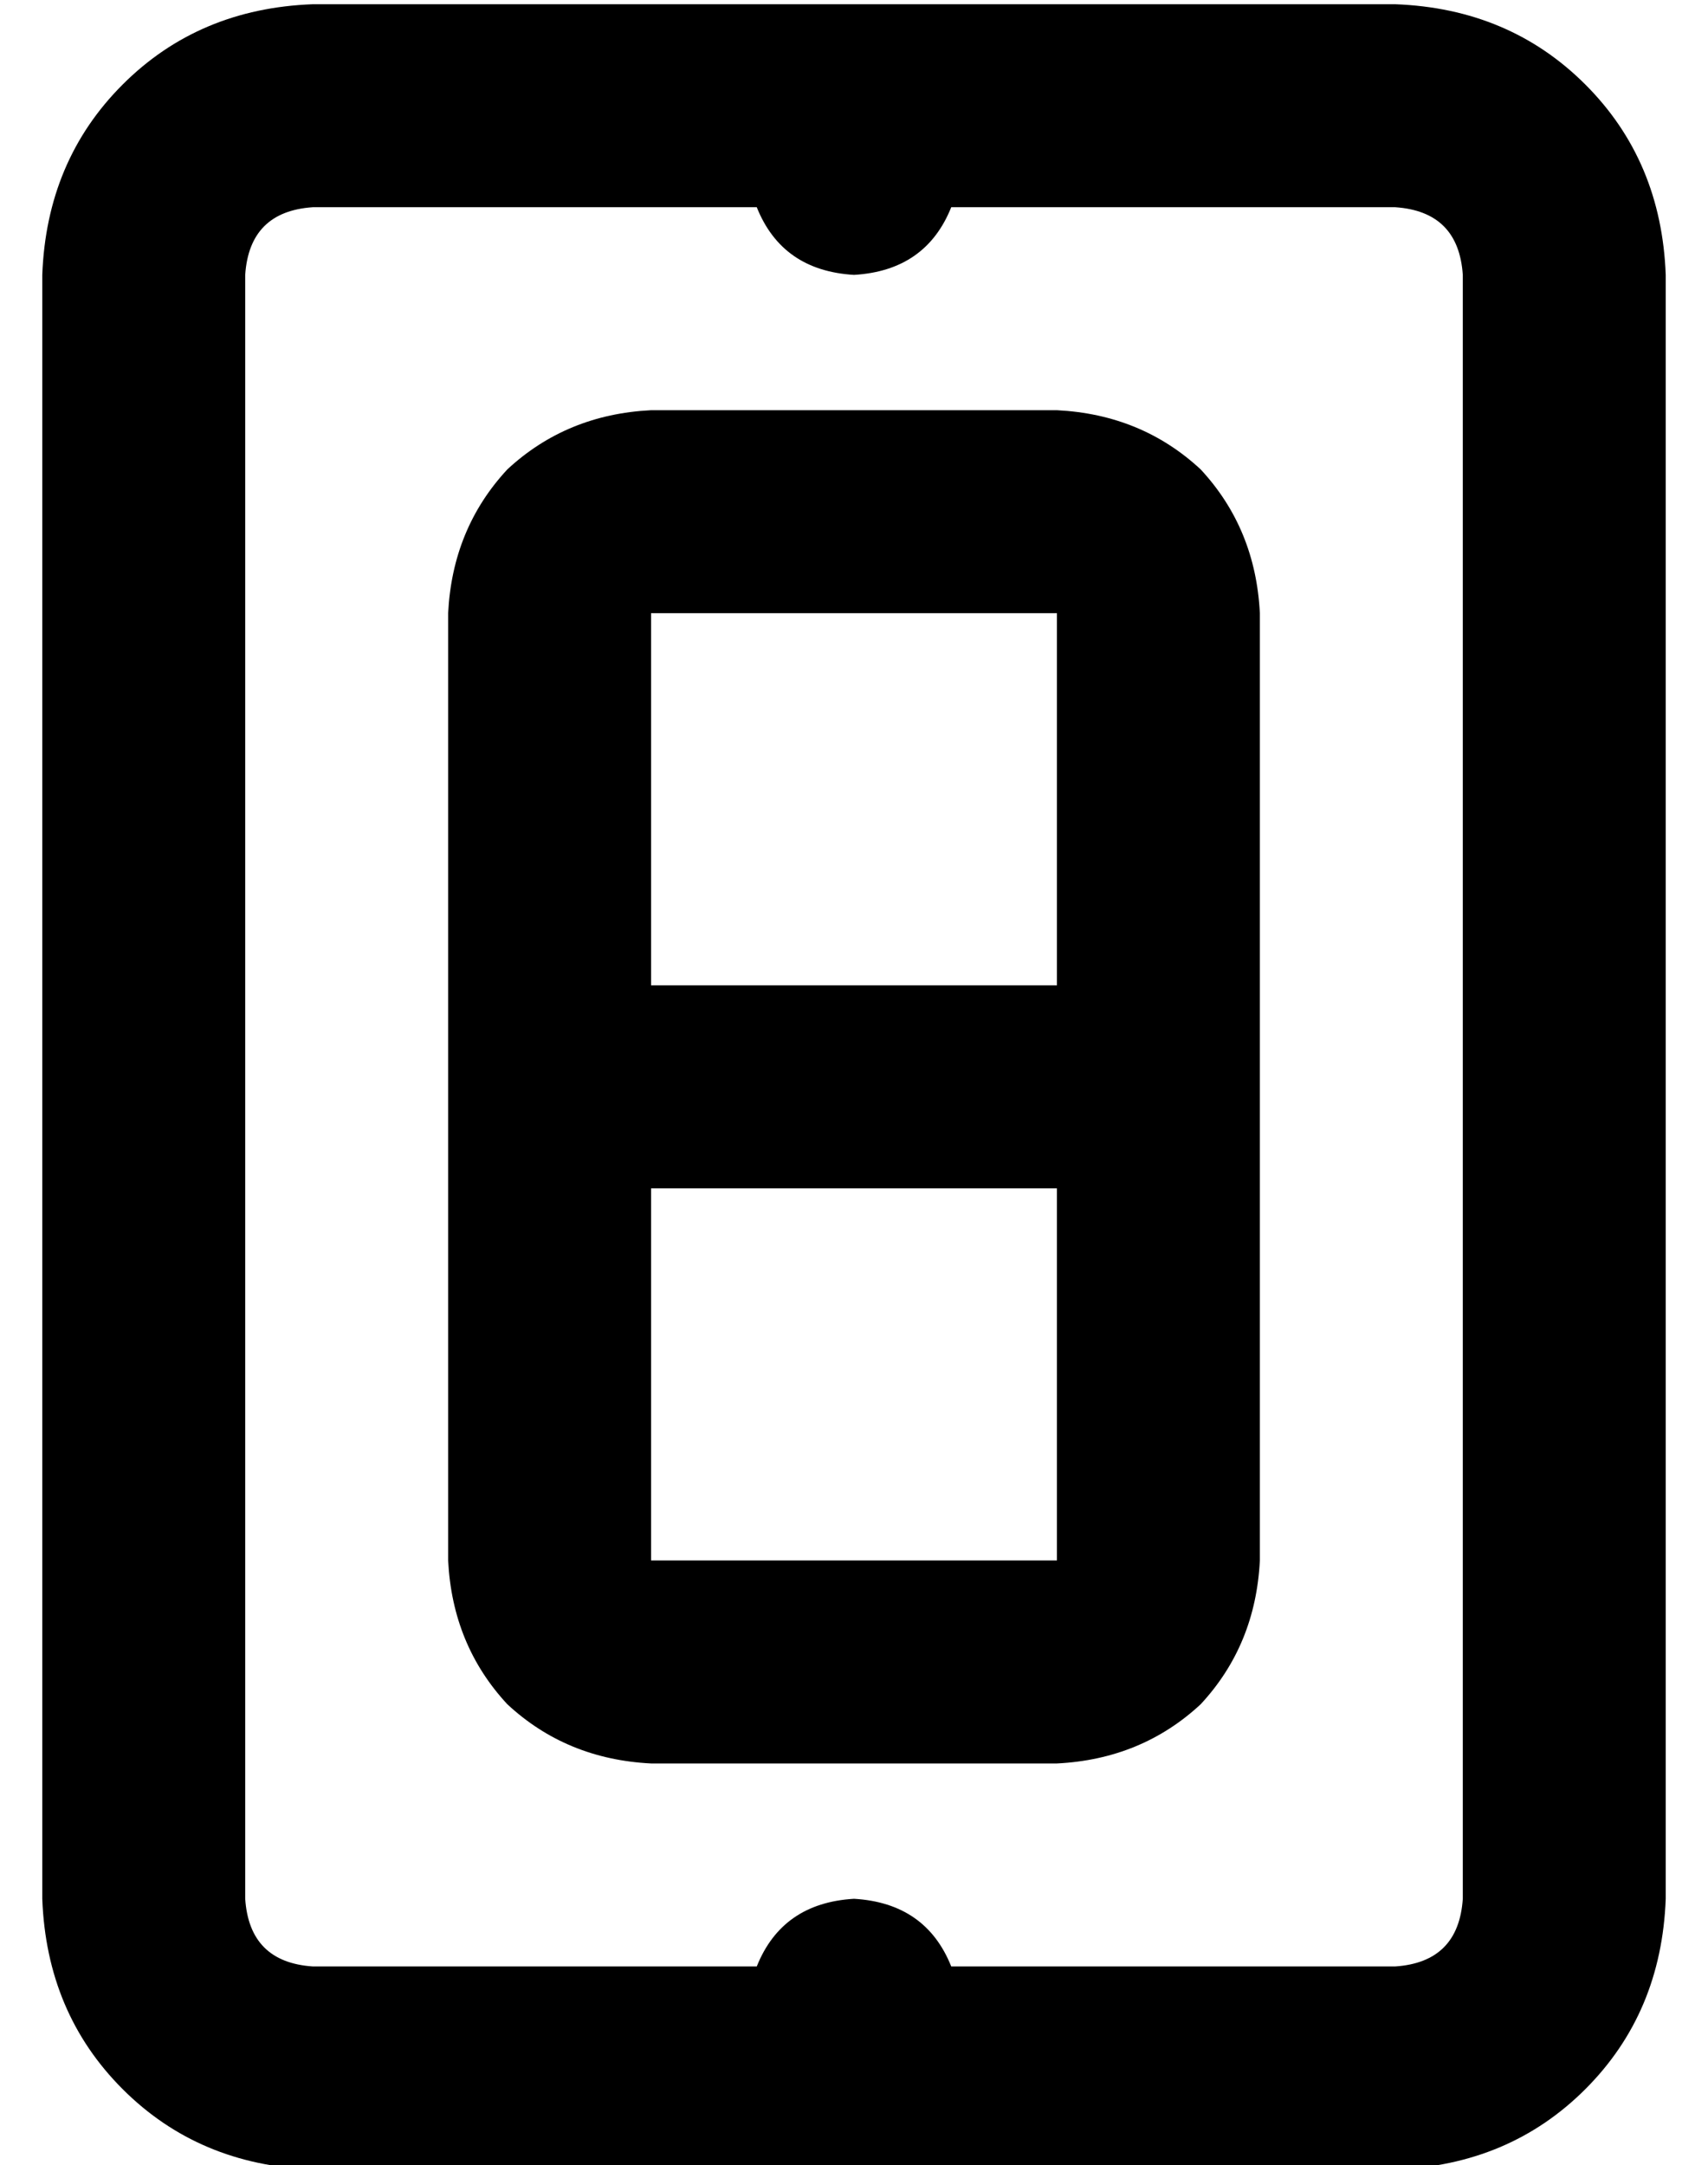 <?xml version="1.0" standalone="no"?>
<!DOCTYPE svg PUBLIC "-//W3C//DTD SVG 1.1//EN" "http://www.w3.org/Graphics/SVG/1.1/DTD/svg11.dtd" >
<svg xmlns="http://www.w3.org/2000/svg" xmlns:xlink="http://www.w3.org/1999/xlink" version="1.1" viewBox="-10 -40 404 512">
   <path fill="currentColor"
d="M192 25q-17 -1 -23 -16h-105v0q-15 1 -16 16v384v0q1 15 16 16h105v0q6 -15 23 -16q17 1 23 16h105v0q15 -1 16 -16v-384v0q-1 -15 -16 -16h-105v0q-6 15 -23 16v0zM0 25q1 -27 19 -45v0v0q18 -18 45 -19h256v0q27 1 45 19t19 45v384v0q-1 27 -19 45t-45 19h-256v0
q-27 -1 -45 -19t-19 -45v-384v0zM144 329h96h-96h96v-88v0h-96v0v88v0zM144 105v88v-88v88h96v0v-88v0h-96v0zM96 105q1 -20 14 -34v0v0q14 -13 34 -14h96v0q20 1 34 14q13 14 14 34v224v0q-1 20 -14 34q-14 13 -34 14h-96v0q-20 -1 -34 -14q-13 -14 -14 -34v-224v0z" />
</svg>
